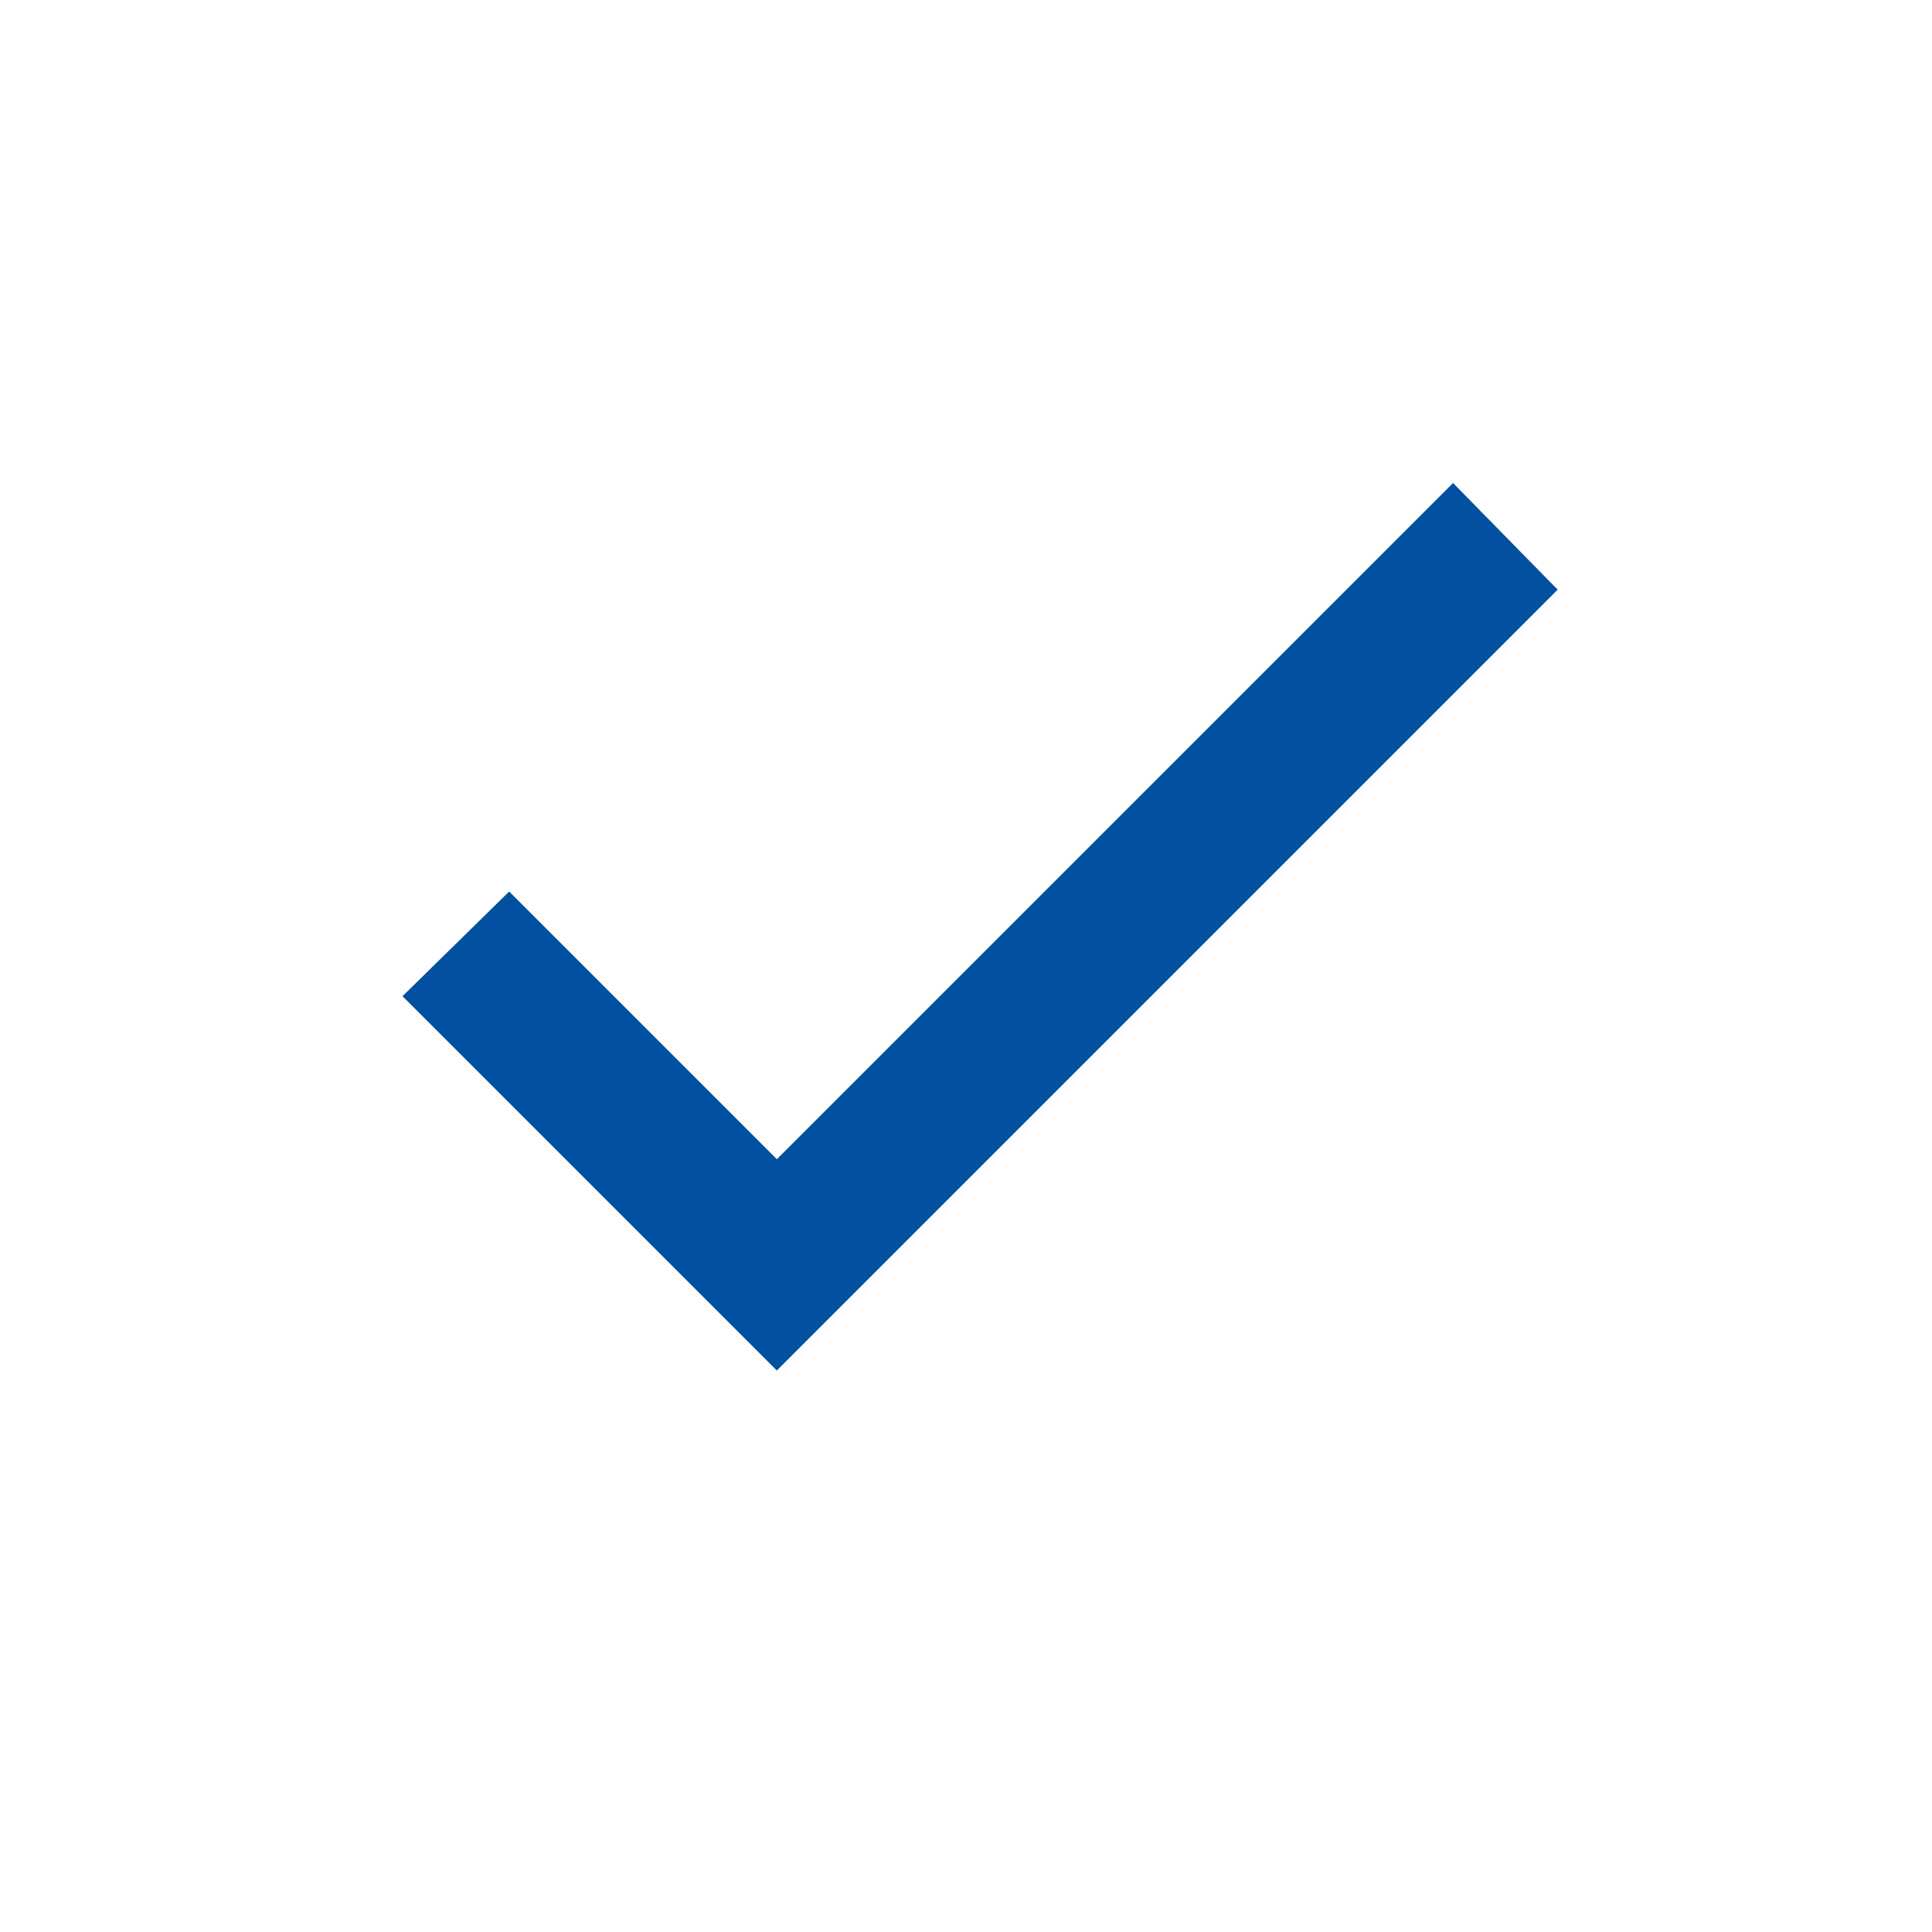 <svg width="24" height="24" viewBox="0 0 24 24" fill="none" xmlns="http://www.w3.org/2000/svg">
<path d="M9.65 17.025L5 12.375L6.325 11.075L9.65 14.4L18.05 6L19.35 7.325L9.65 17.025Z" fill="#02509F"/>
</svg>

